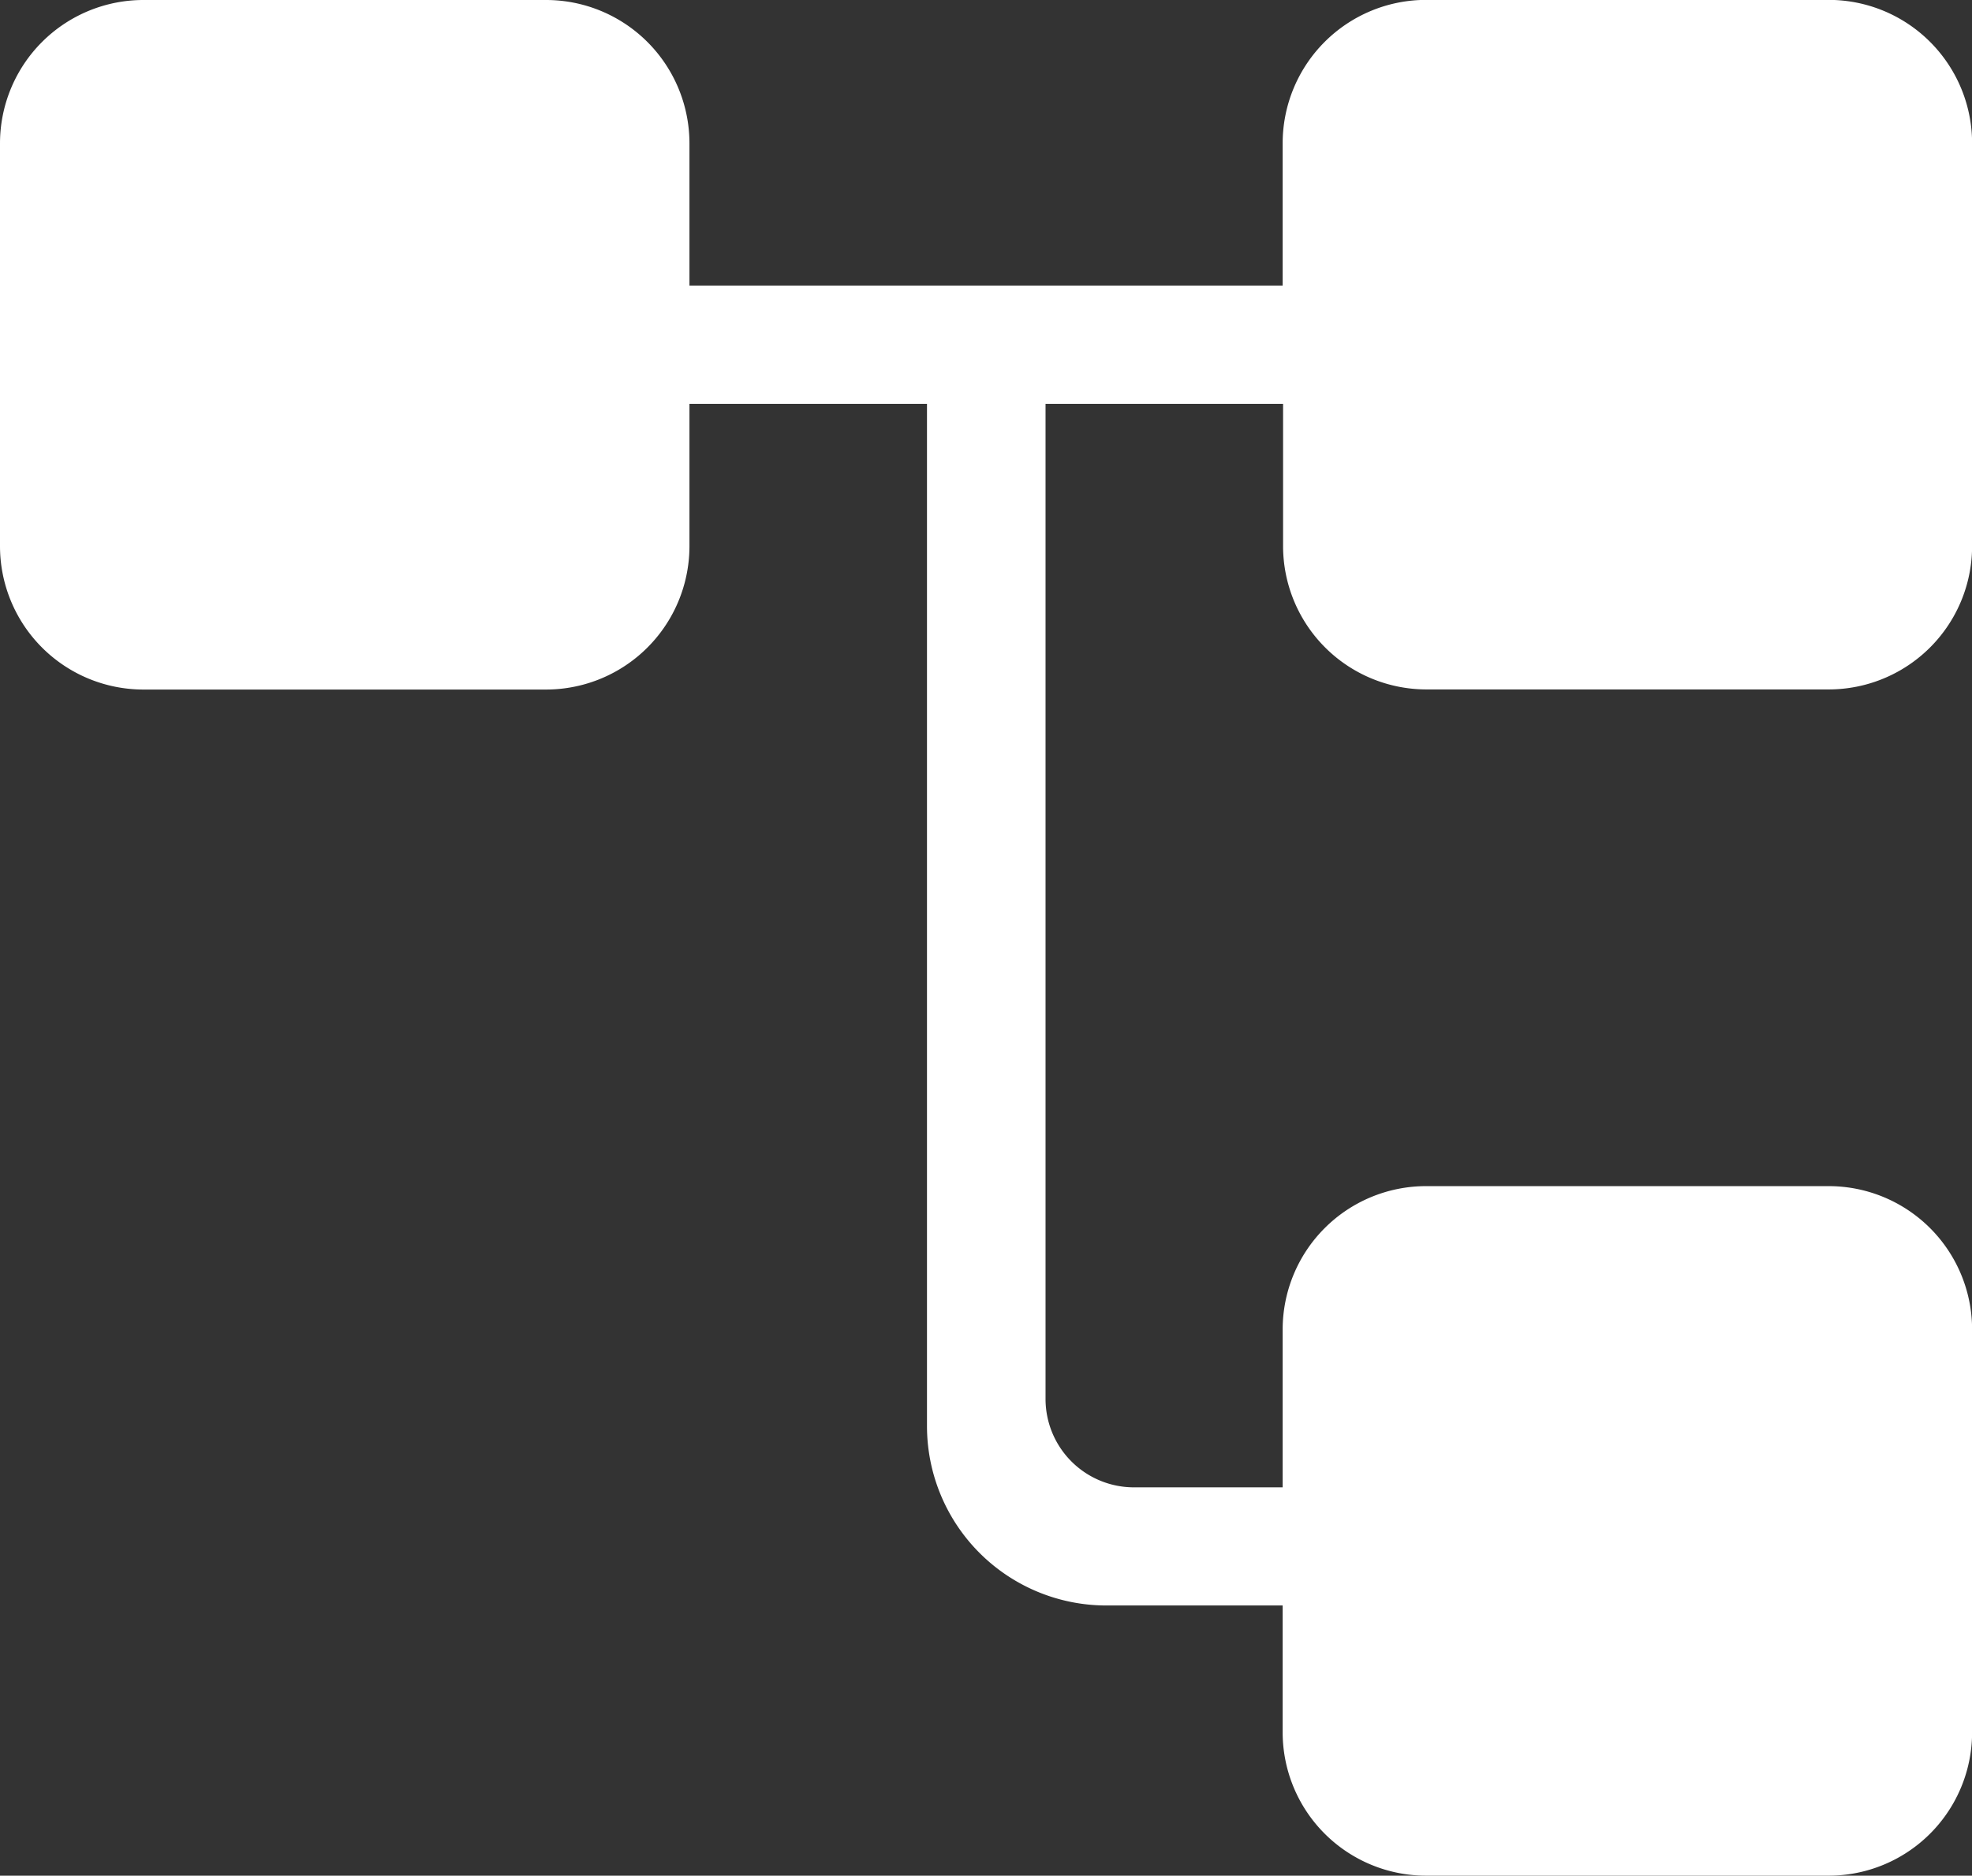 <svg xmlns="http://www.w3.org/2000/svg" width="18.563" height="17.654" viewBox="0 0 18.563 17.654">
  <rect x="0" y="0" width="18.563" height="17.654" fill="#333333" stroke="none"/>
  <path id="Pfad_500" data-name="Pfad 500" d="M419.807,51.608h3.79a1.35,1.35,0,0,0,1.35-1.35v-3.79a1.35,1.35,0,0,0-1.35-1.35h-3.79a1.35,1.35,0,0,0-1.35,1.35v1.339h-5.584V46.469a1.35,1.35,0,0,0-1.35-1.35h-3.79a1.35,1.35,0,0,0-1.35,1.35v3.79a1.35,1.35,0,0,0,1.35,1.35h3.79a1.35,1.35,0,0,0,1.35-1.35V48.92h2.236v9.626a1.689,1.689,0,0,0,1.684,1.684h1.664v1.193a1.35,1.35,0,0,0,1.35,1.35h3.79a1.35,1.35,0,0,0,1.35-1.35v-3.79a1.35,1.35,0,0,0-1.35-1.35h-3.79a1.35,1.35,0,0,0-1.35,1.35v1.485h-1.4a.832.832,0,0,1-.832-.832V48.92h2.236v1.339A1.35,1.35,0,0,0,419.807,51.608Z" transform="translate(-406.383 -45.119)" fill="#fff"/>
</svg>
